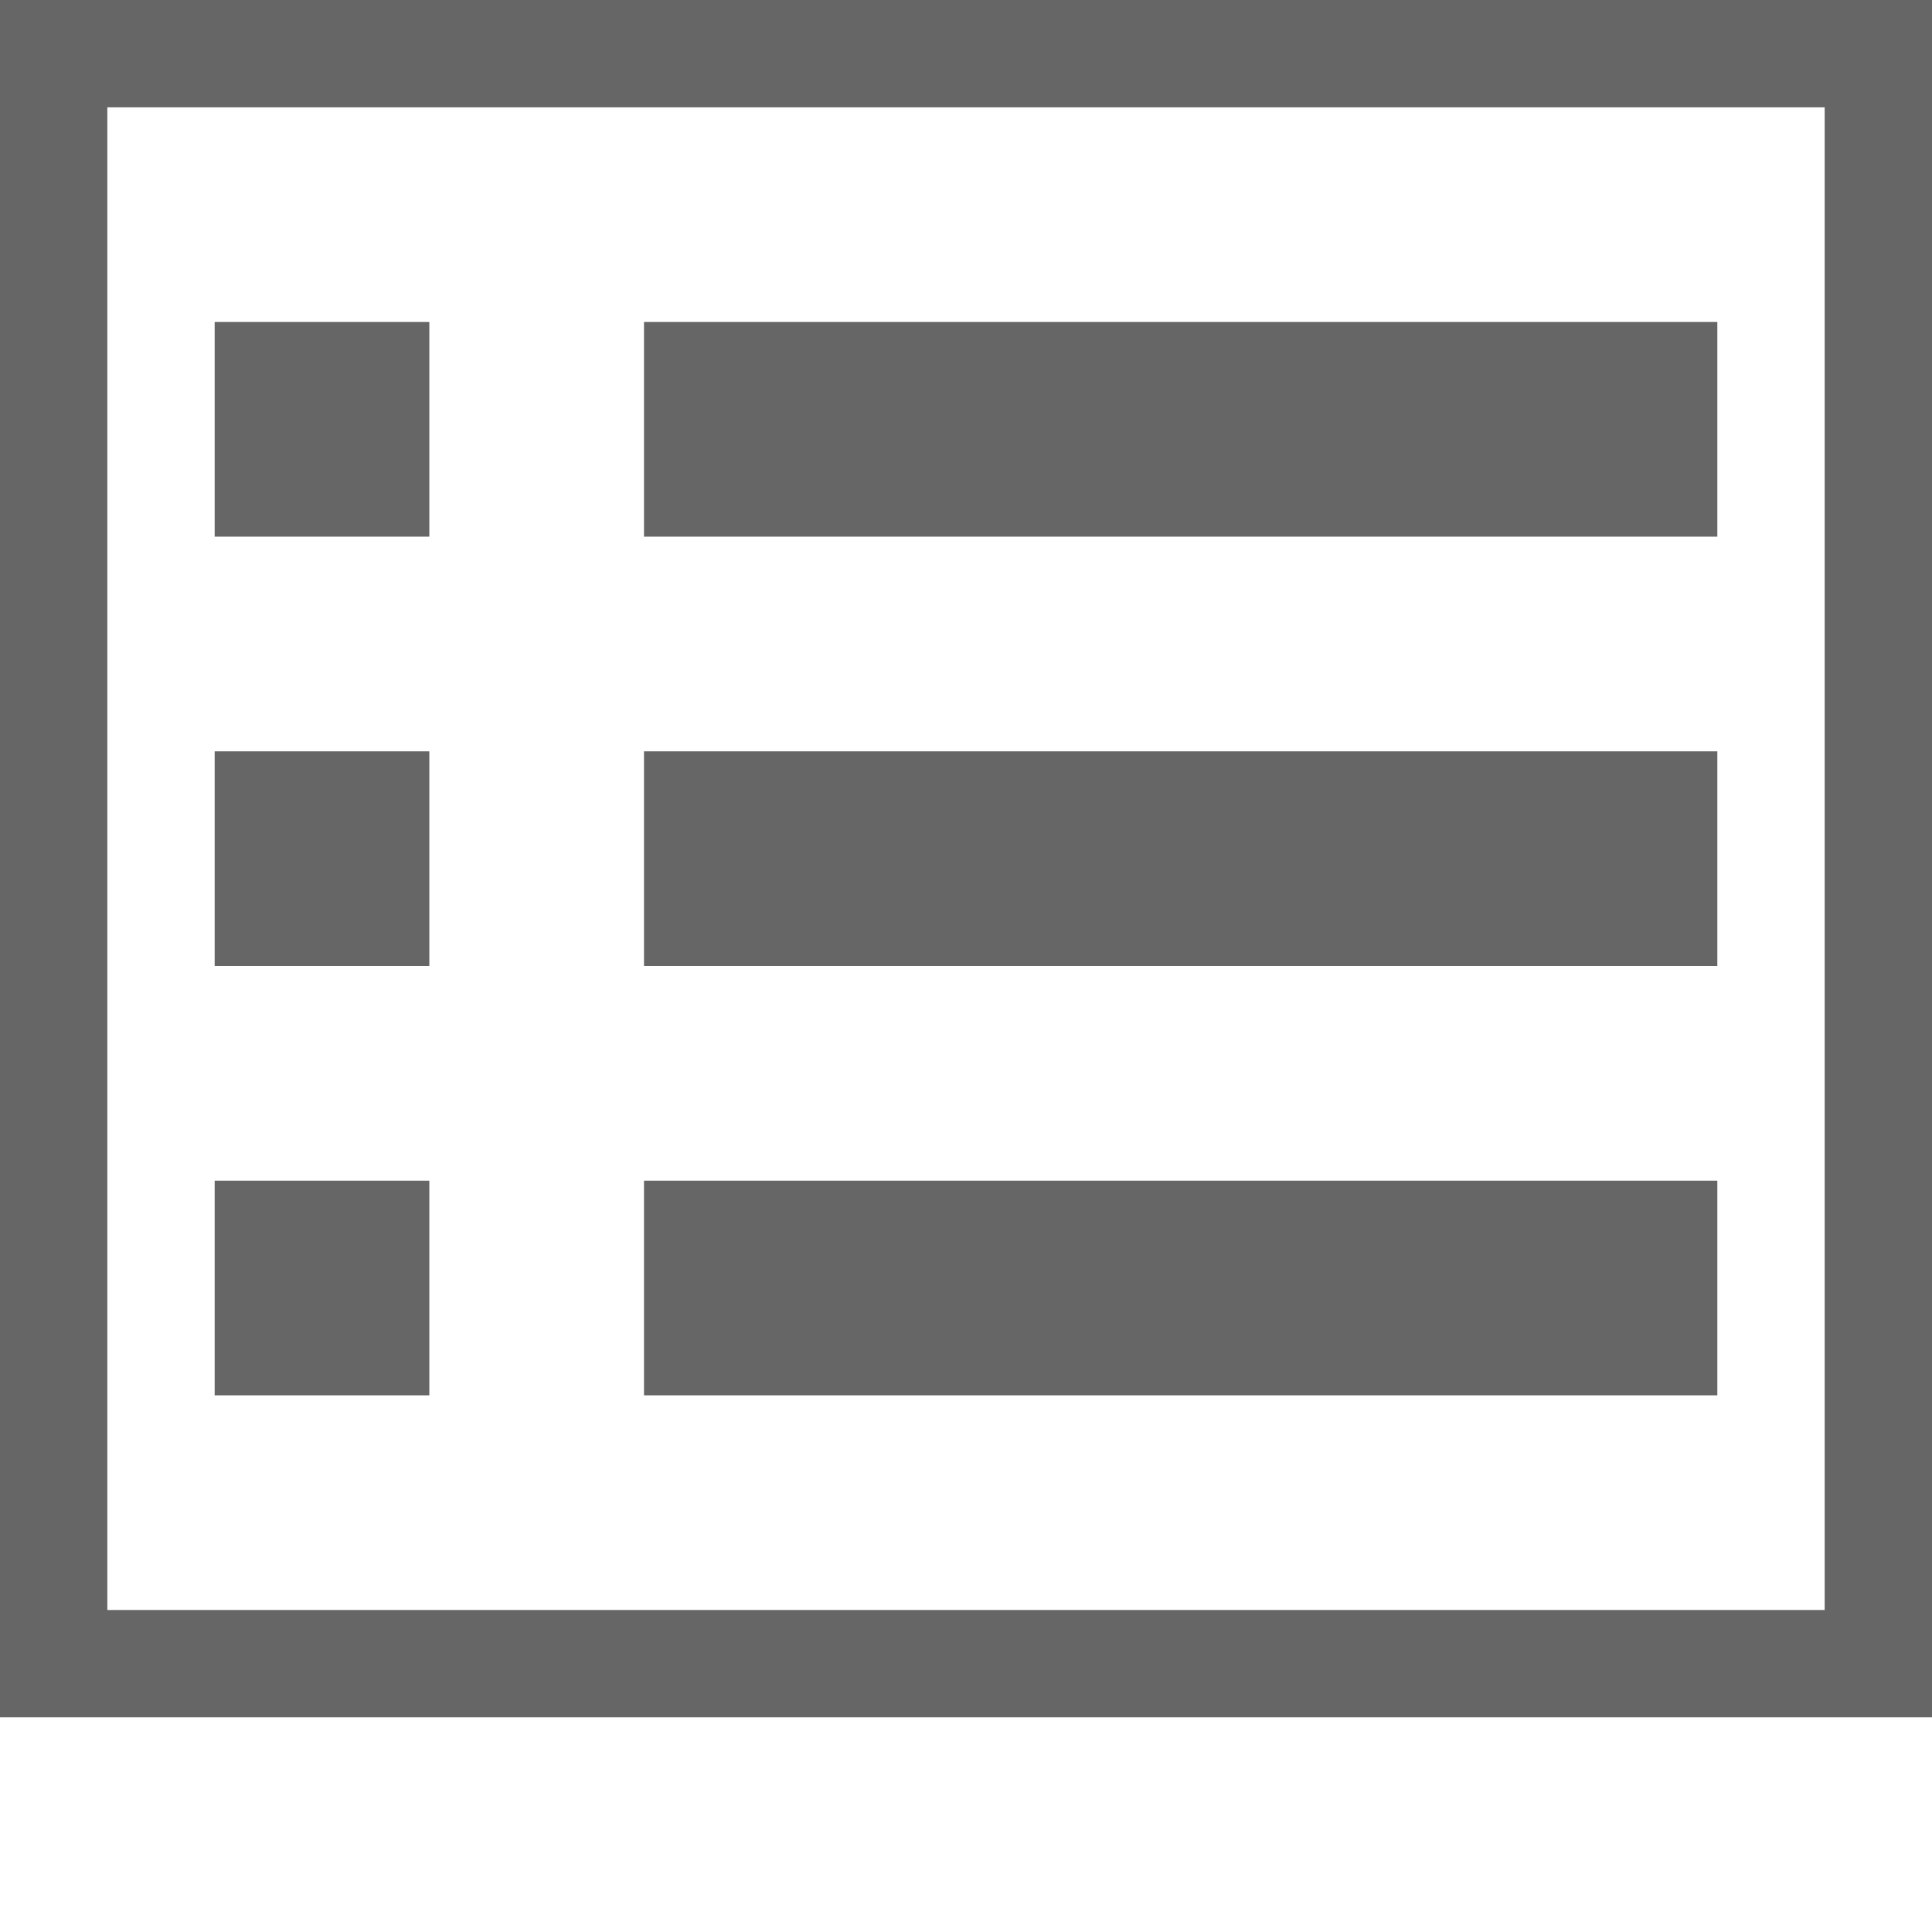 <?xml version="1.0" encoding="utf-8"?>
<!-- Generator: Adobe Illustrator 16.0.0, SVG Export Plug-In . SVG Version: 6.00 Build 0)  -->
<!DOCTYPE svg PUBLIC "-//W3C//DTD SVG 1.1//EN" "http://www.w3.org/Graphics/SVG/1.1/DTD/svg11.dtd">
<svg version="1.1" id="Layer_1" xmlns="http://www.w3.org/2000/svg" xmlns:xlink="http://www.w3.org/1999/xlink" x="0px" y="0px"
	 width="18px" height="18px" viewBox="0 0 18 18" enable-background="new 0 0 18 18" xml:space="preserve">
<rect x="0.5" y="0.5" fill="none" stroke="#666666" stroke-miterlimit="10" width="17" height="15"/>
<rect x="2" y="3" fill="#666666" width="2" height="2"/>
<rect x="6" y="3" fill="#666666" width="10" height="2"/>
<rect x="2" y="7" fill="#666666" width="2" height="2"/>
<rect x="6" y="7" fill="#666666" width="10" height="2"/>
<rect x="2" y="11" fill="#666666" width="2" height="2"/>
<rect x="6" y="11" fill="#666666" width="10" height="2"/>
</svg>
